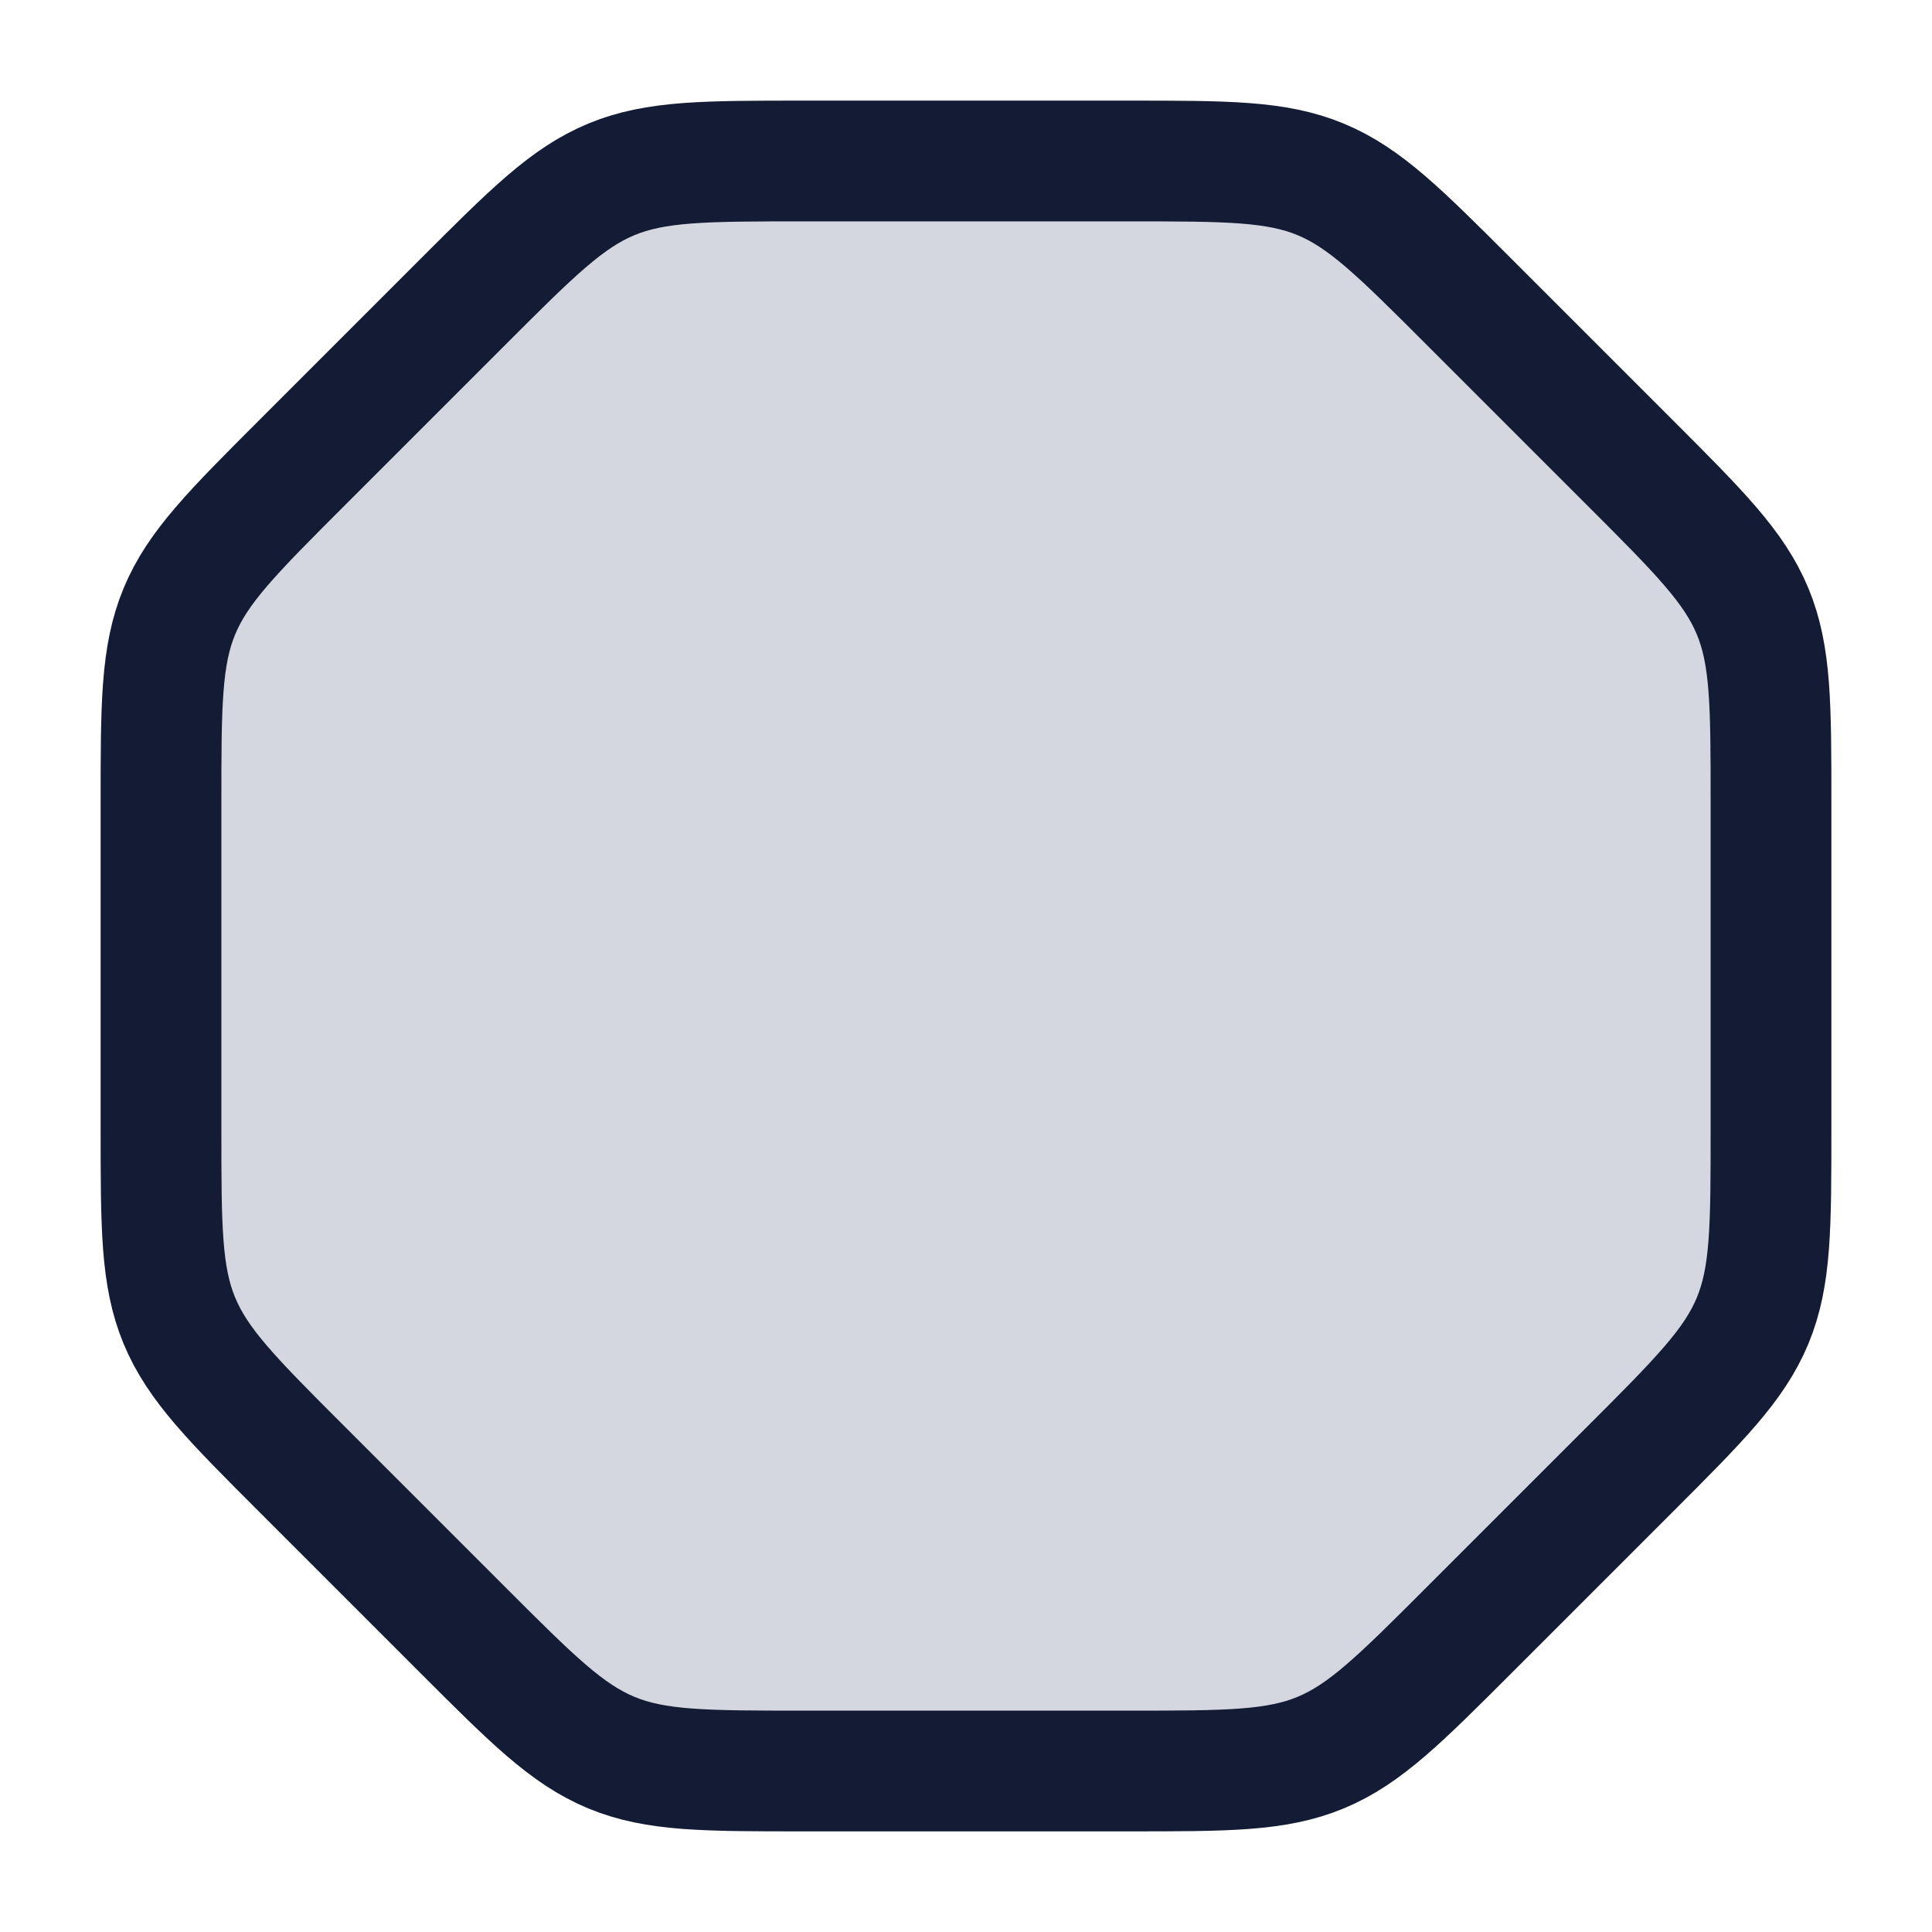 <svg width="24" height="24" viewBox="0 0 24 24" fill="none" xmlns="http://www.w3.org/2000/svg">
<path d="M2 14.015V9.985C2 8.759 2 8.146 2.228 7.595C2.457 7.043 2.89 6.61 3.757 5.743L5.743 3.757C6.61 2.89 7.043 2.457 7.595 2.228C8.146 2 8.759 2 9.985 2H14.015C15.241 2 15.854 2 16.405 2.228C16.957 2.457 17.39 2.89 18.257 3.757L20.243 5.743C21.11 6.61 21.543 7.043 21.772 7.595C22 8.146 22 8.759 22 9.985V14.015C22 15.241 22 15.854 21.772 16.405C21.543 16.957 21.11 17.39 20.243 18.257L18.257 20.243C17.39 21.11 16.957 21.543 16.405 21.772C15.854 22 15.241 22 14.015 22H9.985C8.759 22 8.146 22 7.595 21.772C7.043 21.543 6.61 21.11 5.743 20.243L3.757 18.257C2.89 17.39 2.457 16.957 2.228 16.405C2 15.854 2 15.241 2 14.015Z" fill="#D4D7E0"/>
<path d="M2 14.015V9.985C2 8.759 2 8.146 2.228 7.595C2.457 7.043 2.89 6.61 3.757 5.743L5.743 3.757C6.61 2.89 7.043 2.457 7.595 2.228C8.146 2 8.759 2 9.985 2H14.015C15.241 2 15.854 2 16.405 2.228C16.957 2.457 17.39 2.89 18.257 3.757L20.243 5.743C21.11 6.61 21.543 7.043 21.772 7.595C22 8.146 22 8.759 22 9.985V14.015C22 15.241 22 15.854 21.772 16.405C21.543 16.957 21.11 17.39 20.243 18.257L18.257 20.243C17.39 21.11 16.957 21.543 16.405 21.772C15.854 22 15.241 22 14.015 22H9.985C8.759 22 8.146 22 7.595 21.772C7.043 21.543 6.61 21.11 5.743 20.243L3.757 18.257C2.89 17.39 2.457 16.957 2.228 16.405C2 15.854 2 15.241 2 14.015Z" stroke="#141B34" stroke-width="1.5" stroke-linecap="round"/>
</svg>

